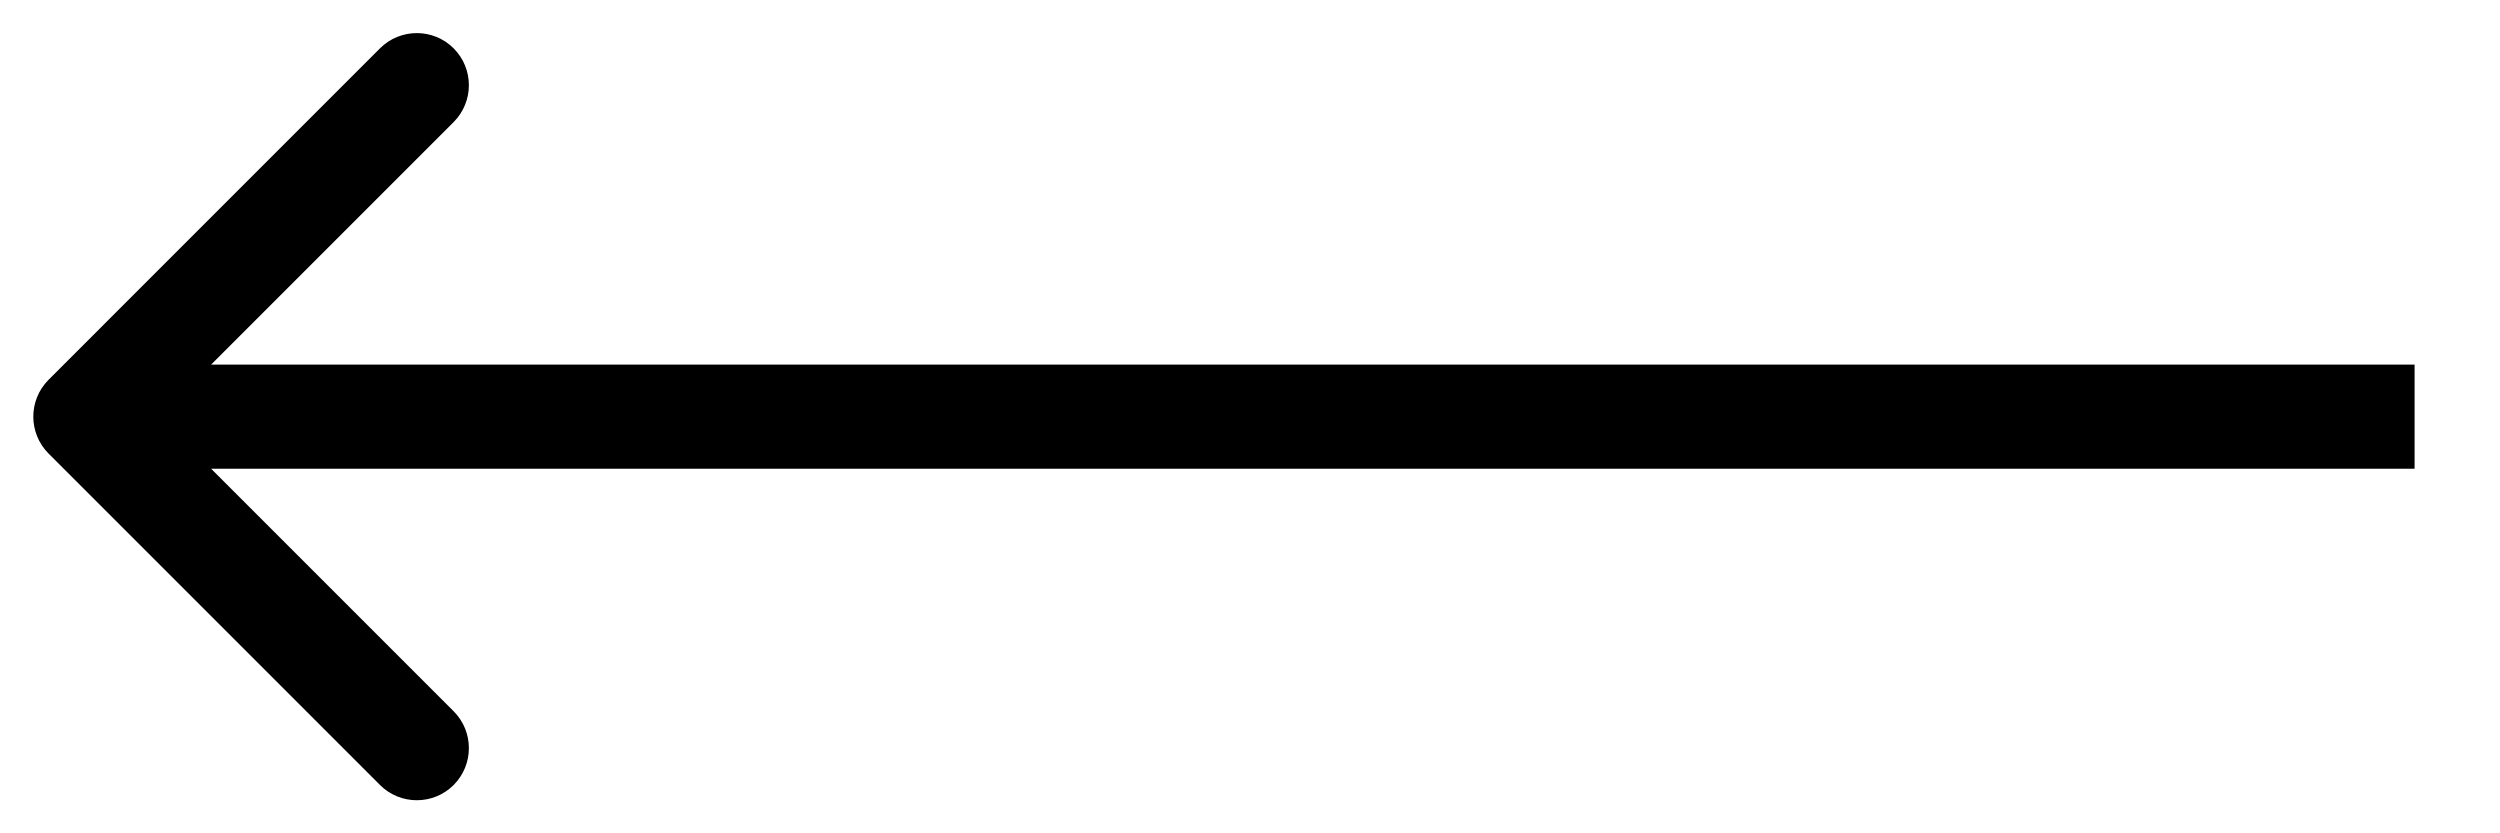 <svg width="24" height="8" viewBox="0 0 24 8" fill="none" xmlns="http://www.w3.org/2000/svg">
<path d="M0.466 3.646C0.271 3.842 0.271 4.158 0.466 4.354L3.648 7.536C3.843 7.731 4.16 7.731 4.355 7.536C4.55 7.34 4.55 7.024 4.355 6.828L1.527 4L4.355 1.172C4.55 0.976 4.55 0.66 4.355 0.464C4.16 0.269 3.843 0.269 3.648 0.464L0.466 3.646ZM23.18 3.5L0.82 3.5V4.5L23.18 4.5V3.5Z" fill="black"/>
</svg>
